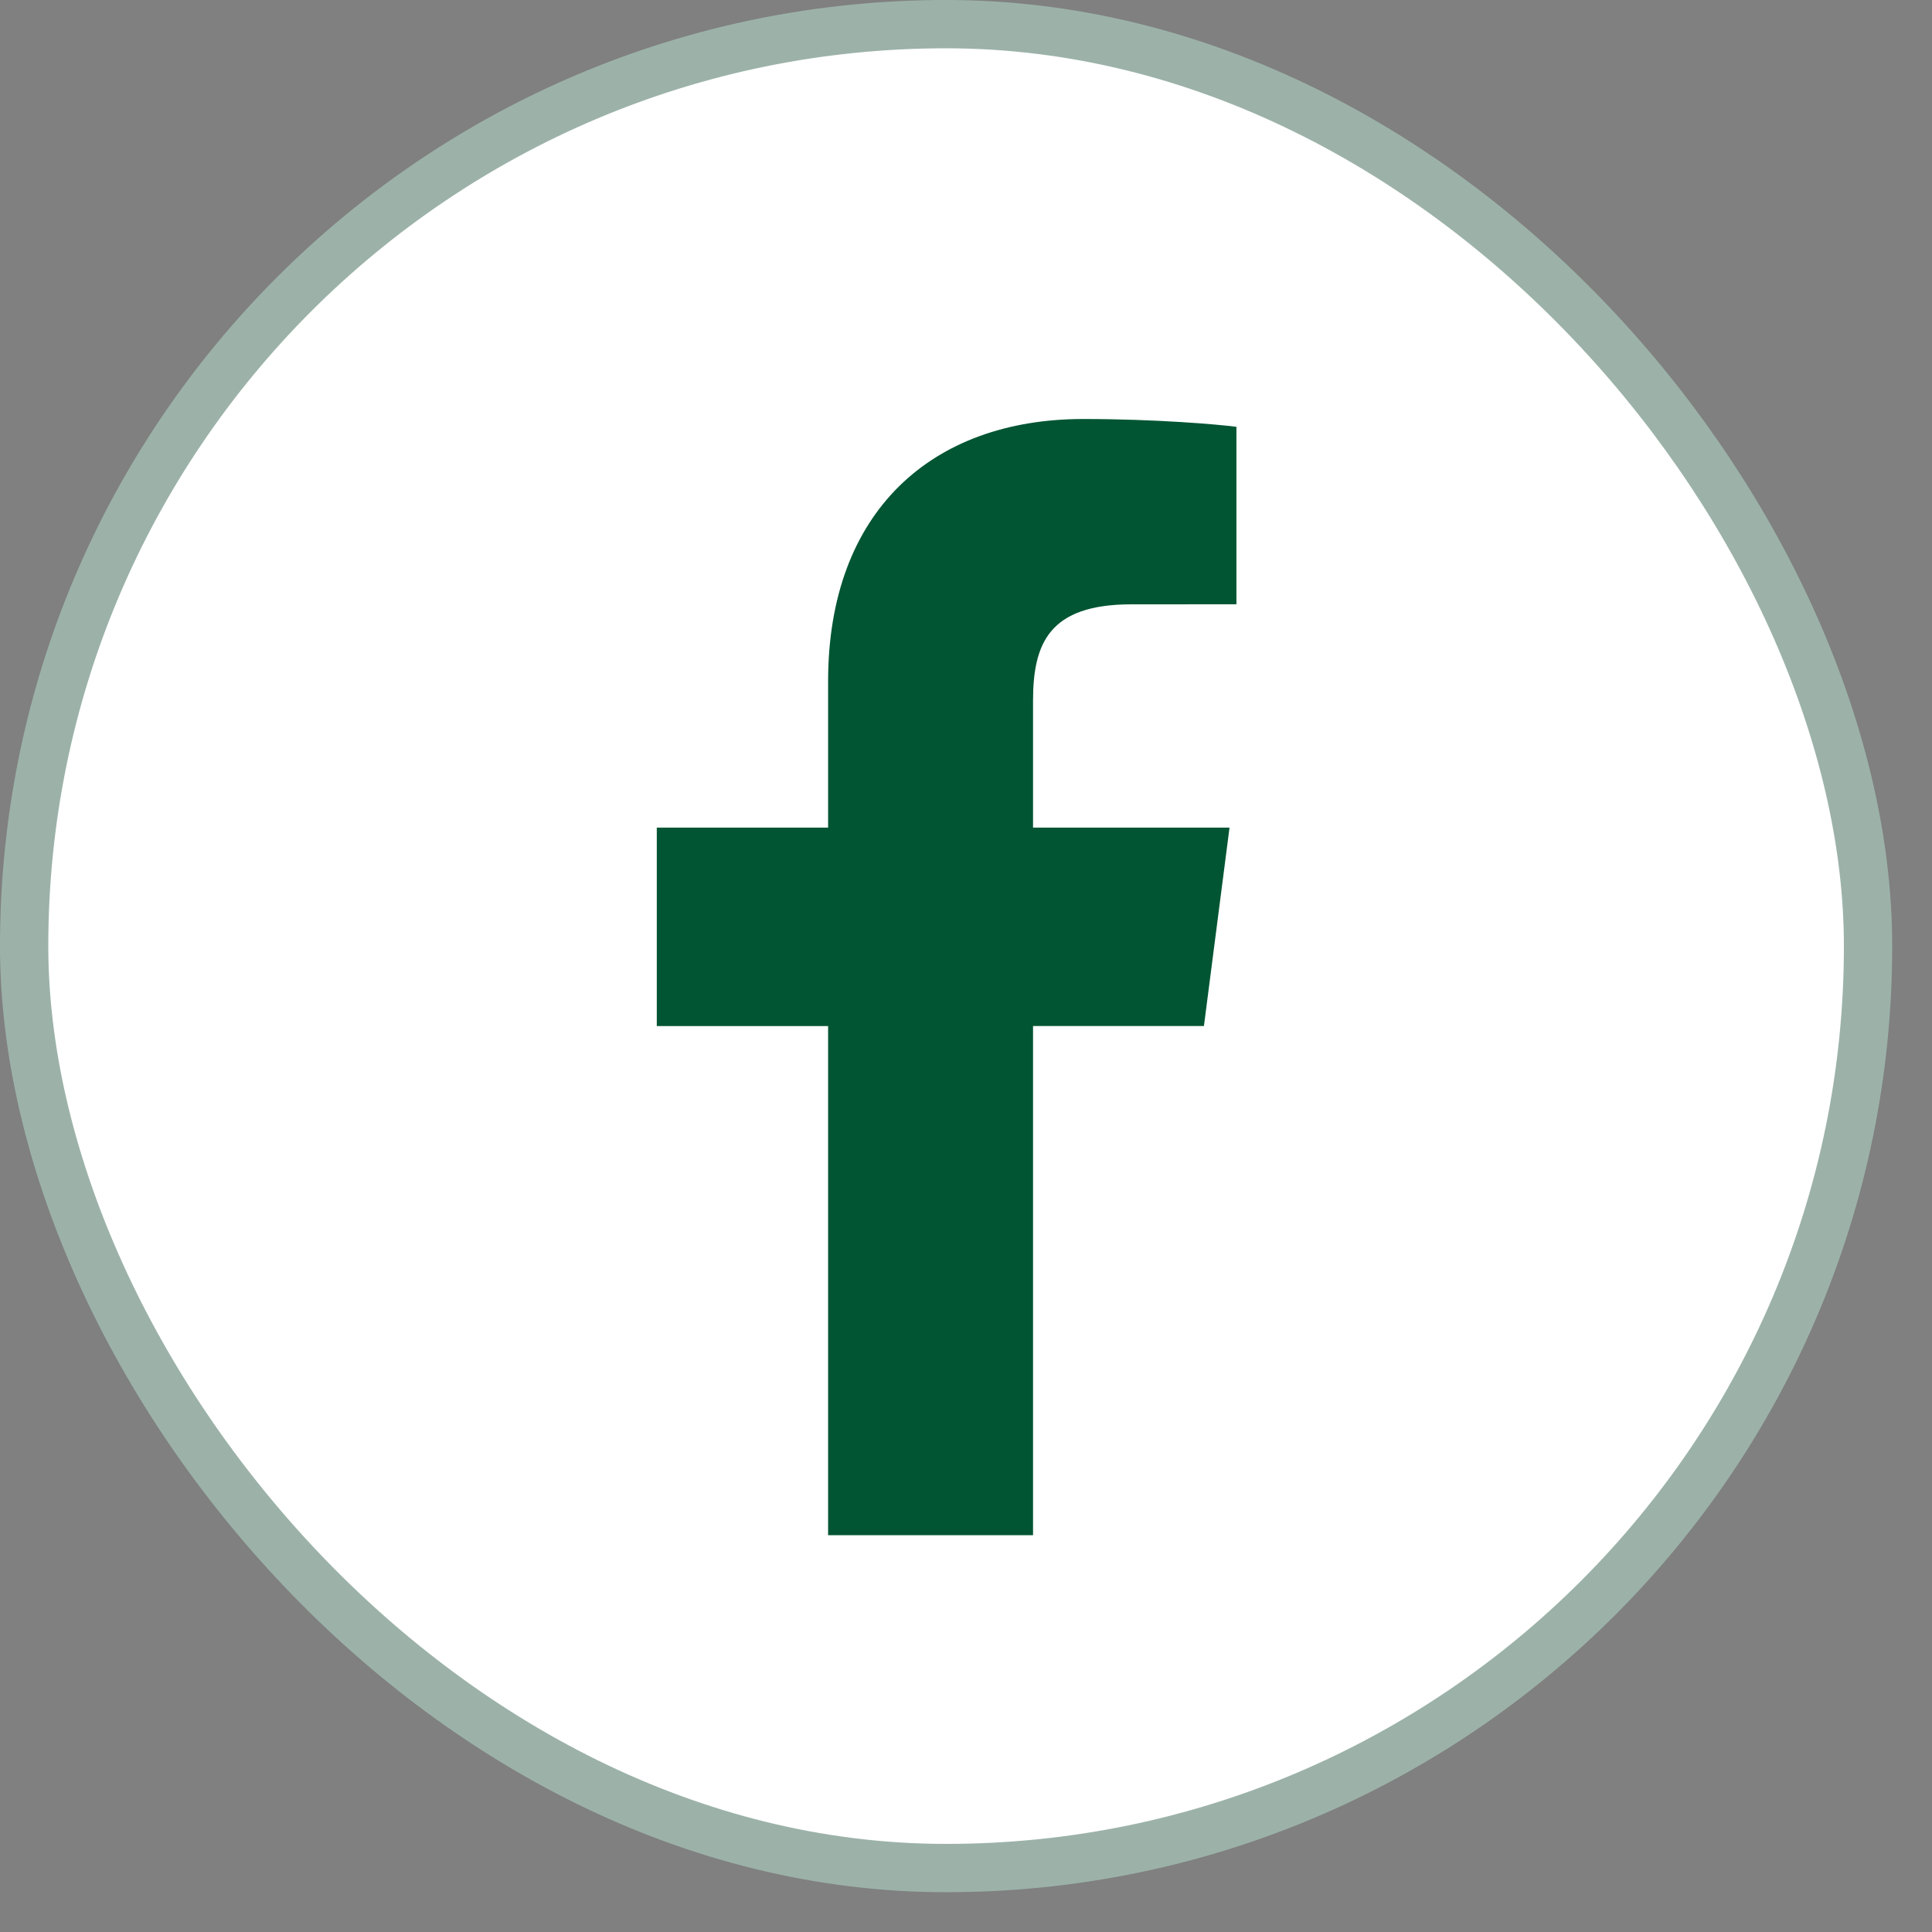 <svg width="40" height="40" viewBox="0 0 40 40" fill="none" xmlns="http://www.w3.org/2000/svg">
<rect x="0" y="0" width="40" height="40" fill="#808080" stroke="none"/>
<rect x="0.5" y="0.5" width="38.176" height="38.176" rx="19.088" fill="white" stroke="#9CB2A9"/>
<path d="M21.388 31.785V21.243H24.926L25.456 17.135H21.388V14.512C21.388 13.323 21.718 12.512 23.424 12.512L25.599 12.511V8.837C25.223 8.787 23.932 8.675 22.429 8.675C19.293 8.675 17.145 10.589 17.145 14.105V17.135H13.598V21.244H17.145V31.785L21.388 31.785Z" fill="#015533"/>
</svg>
